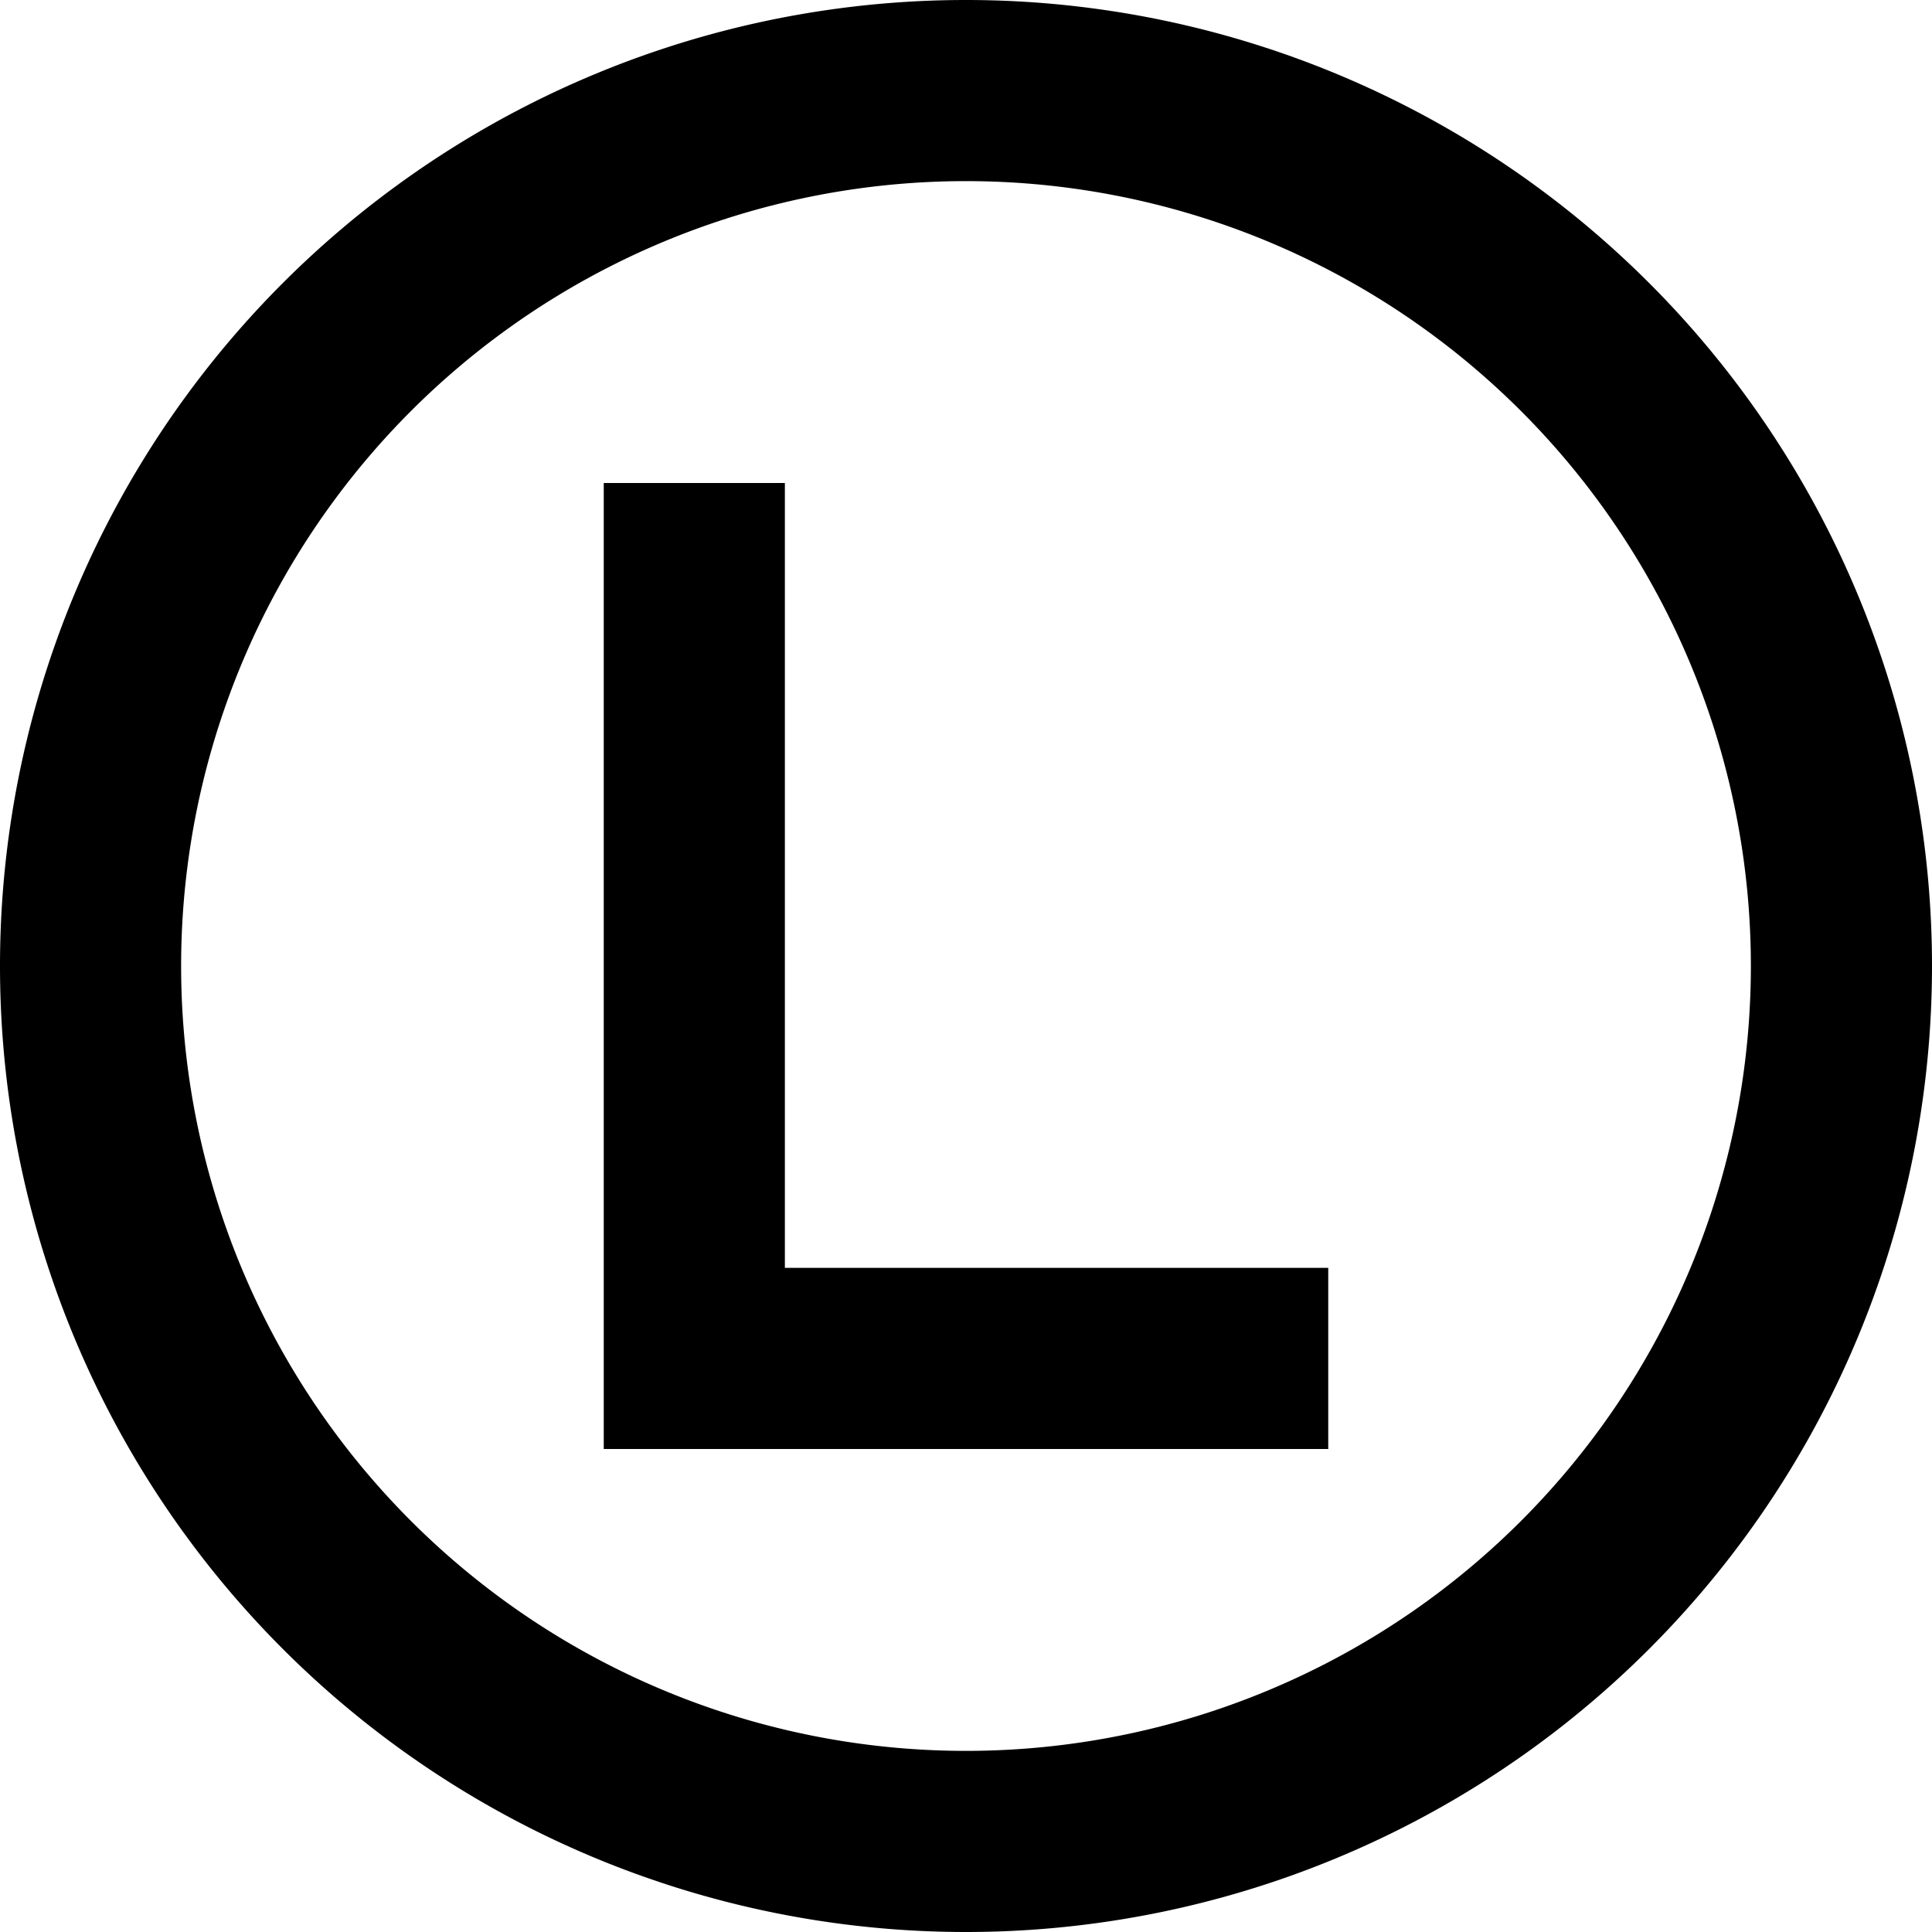 <svg xmlns="http://www.w3.org/2000/svg" viewBox="0 0 512 512" fill="currentColor" class="svgBox" id="circle-l-b-t"><path d="M256 48a208 208 0 1 1 0 416 208 208 0 1 1 0-416zm0 464A256 256 0 1 0 256 0a256 256 0 1 0 0 512zM208 152V128H160v24V360v24h24H328h24V336H328 208V152z"/></svg>